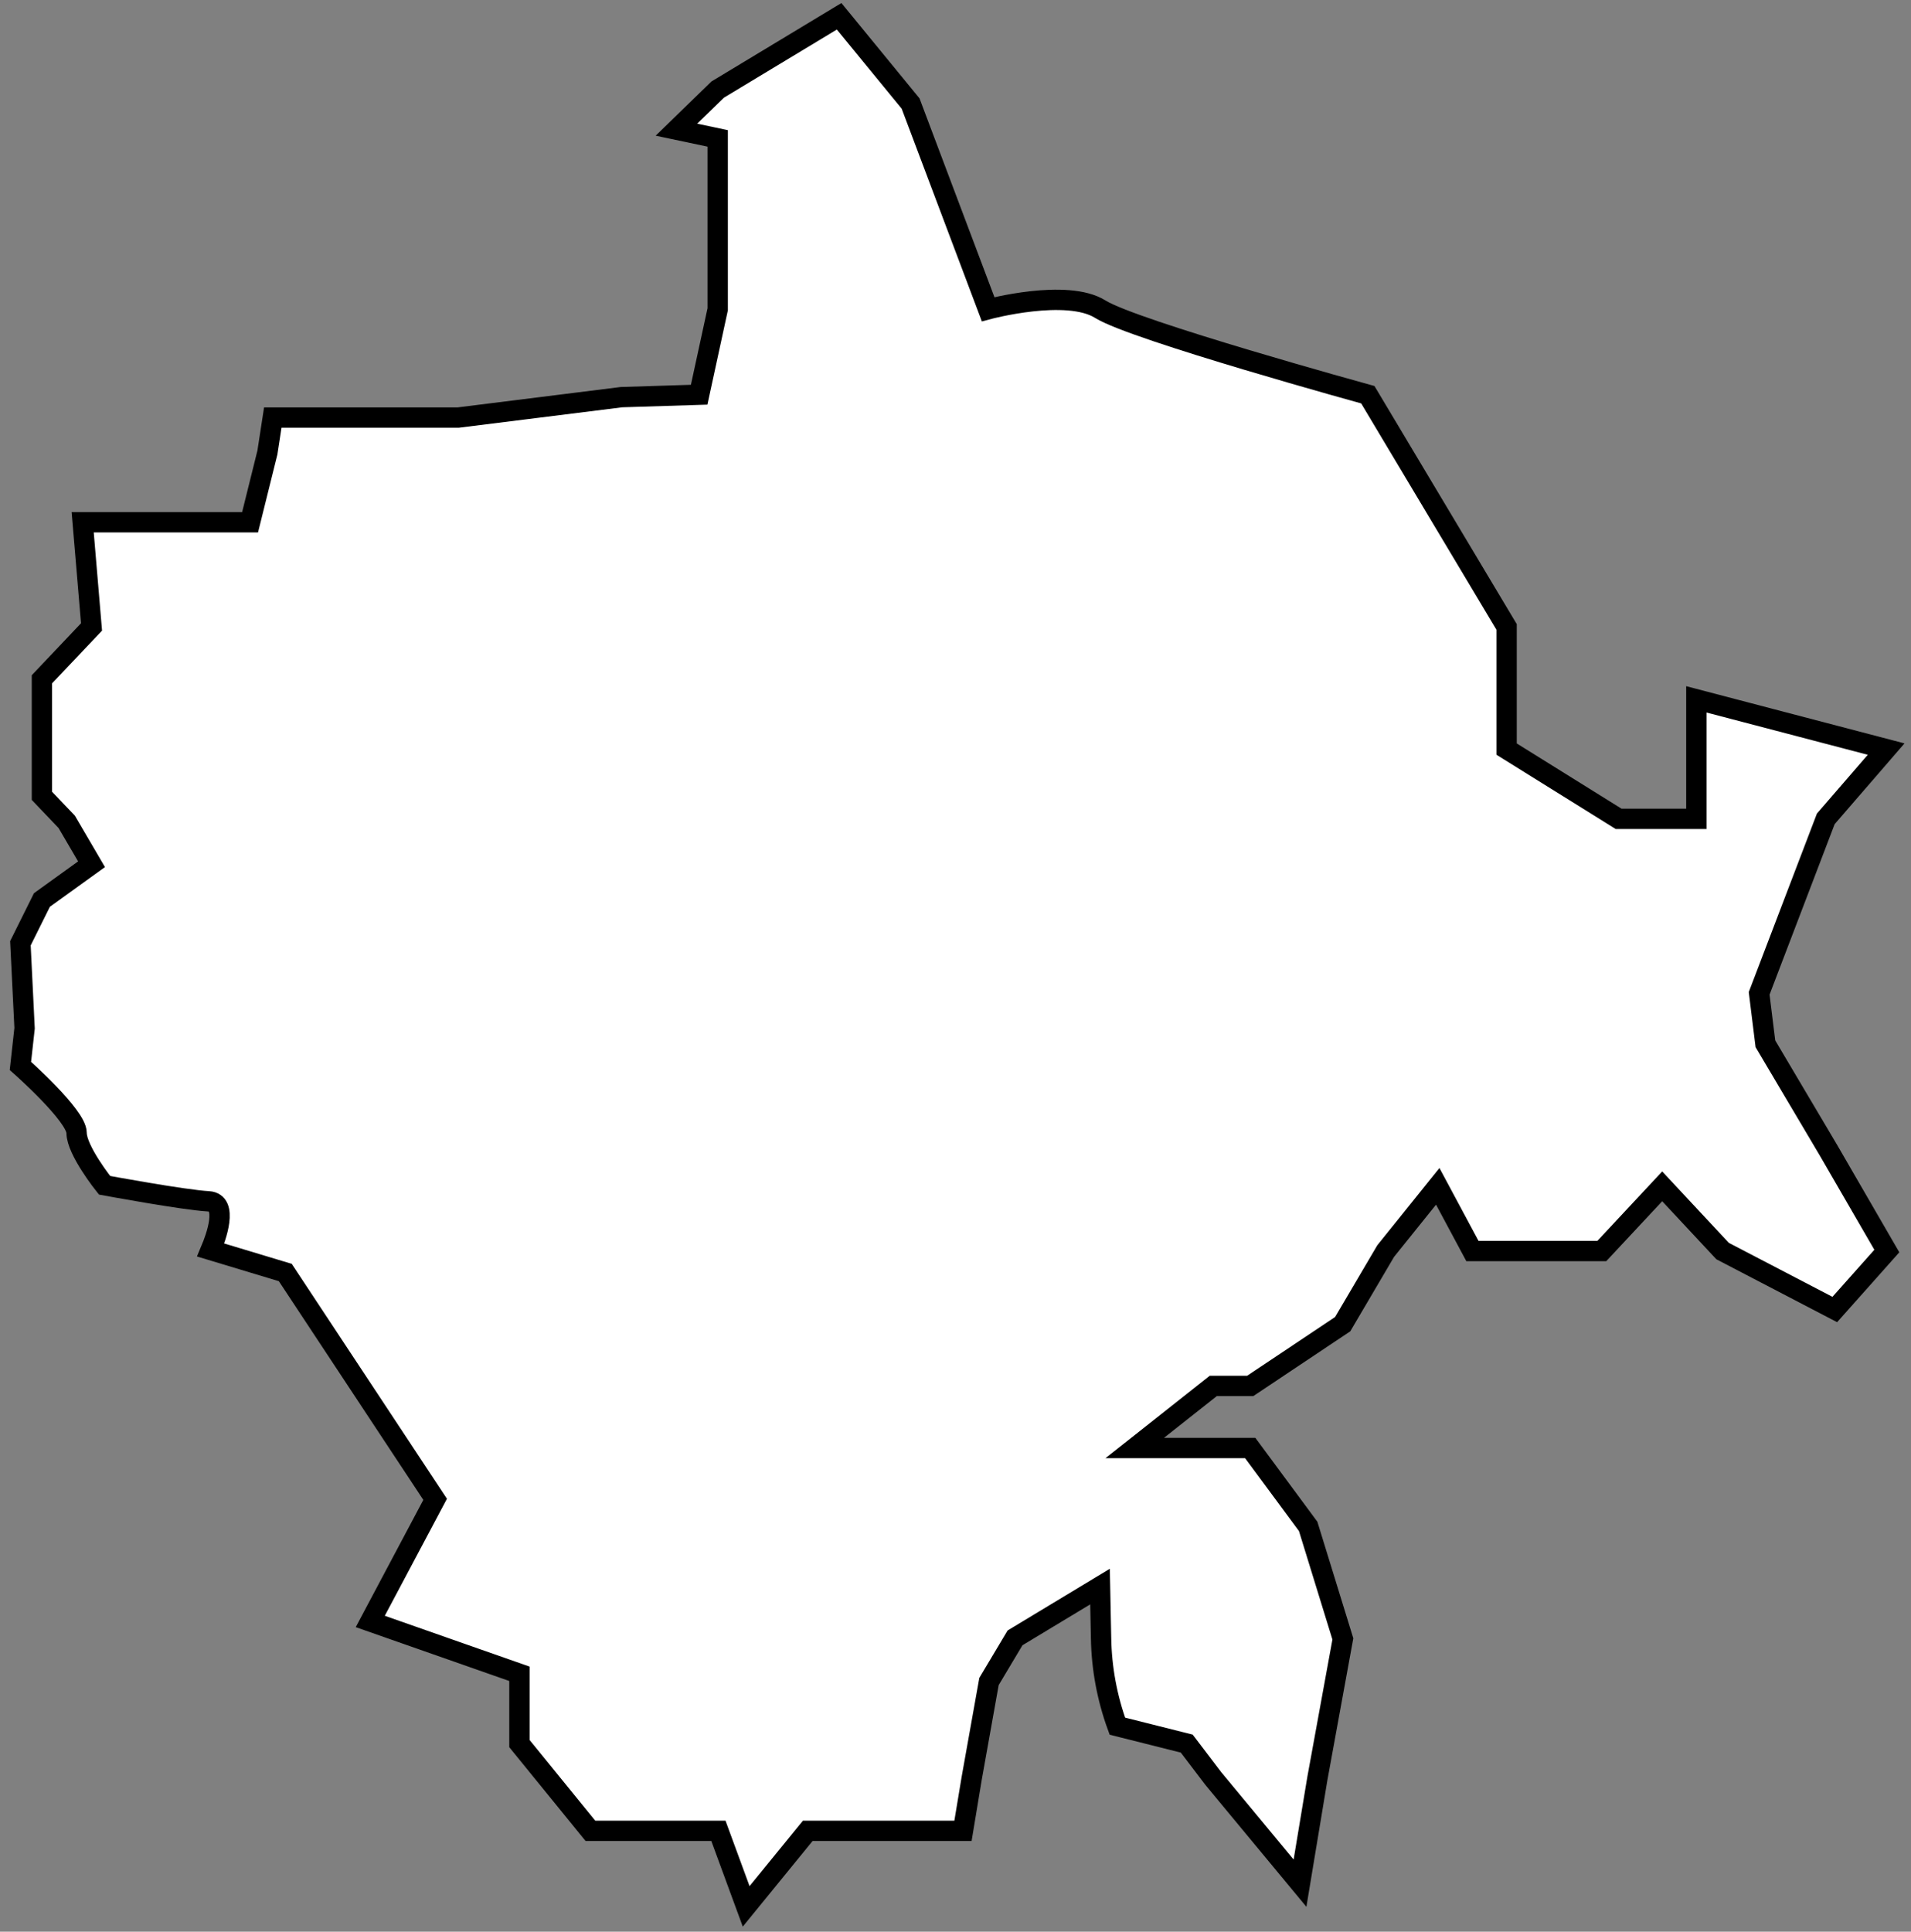 <svg width="94" height="95" viewBox="0 0 94 95" fill="none" xmlns="http://www.w3.org/2000/svg">
<rect x="0" y="0" width="94" height="95" fill="#808080" stroke="none"/>
<path d="M43.546 90.04H47.368L47.795 87.466L48.648 82.695L49.928 80.55L54.109 78.027L54.16 80.55C54.183 82.032 54.454 83.5 54.962 84.892L58.375 85.75L59.68 87.466L63.946 92.614L64.8 87.466L66.054 80.601L64.347 75.067L61.498 71.214H55.815L59.68 68.159H61.498L66.045 65.122L68.161 61.526L70.721 58.343L72.427 61.526H78.792L81.762 58.343L84.731 61.526L90.251 64.401L92.811 61.526L89.944 56.575L86.838 51.333L86.531 48.853L89.808 40.272L92.777 36.84L83.442 34.394V40.272H79.62L74.108 36.84V30.833L67.282 19.412C67.282 19.412 55.781 16.246 54.126 15.208C52.471 14.169 48.605 15.208 48.605 15.208L44.791 5.091L41.276 0.801L35.303 4.405L33.273 6.378L35.303 6.807V15.208L34.391 19.412L30.568 19.532L22.539 20.536H13.418L13.154 22.253L12.301 25.685H4.067L4.502 30.833L2.062 33.407V39.139L3.282 40.418L4.502 42.503L2.062 44.262L1.004 46.39L1.209 50.569L1.004 52.422C1.004 52.422 3.768 54.859 3.768 55.717C3.768 56.575 5.142 58.291 5.142 58.291C5.142 58.291 9.024 59.012 10.261 59.081C11.251 59.141 10.628 60.849 10.364 61.475L14.033 62.582L21.404 73.737L18.213 79.743L25.551 82.317V85.75L29.041 90.04H35.338L36.703 93.755L39.732 90.04H43.546Z" fill="white" stroke="black" stroke-miterlimit="10"/>
</svg>
